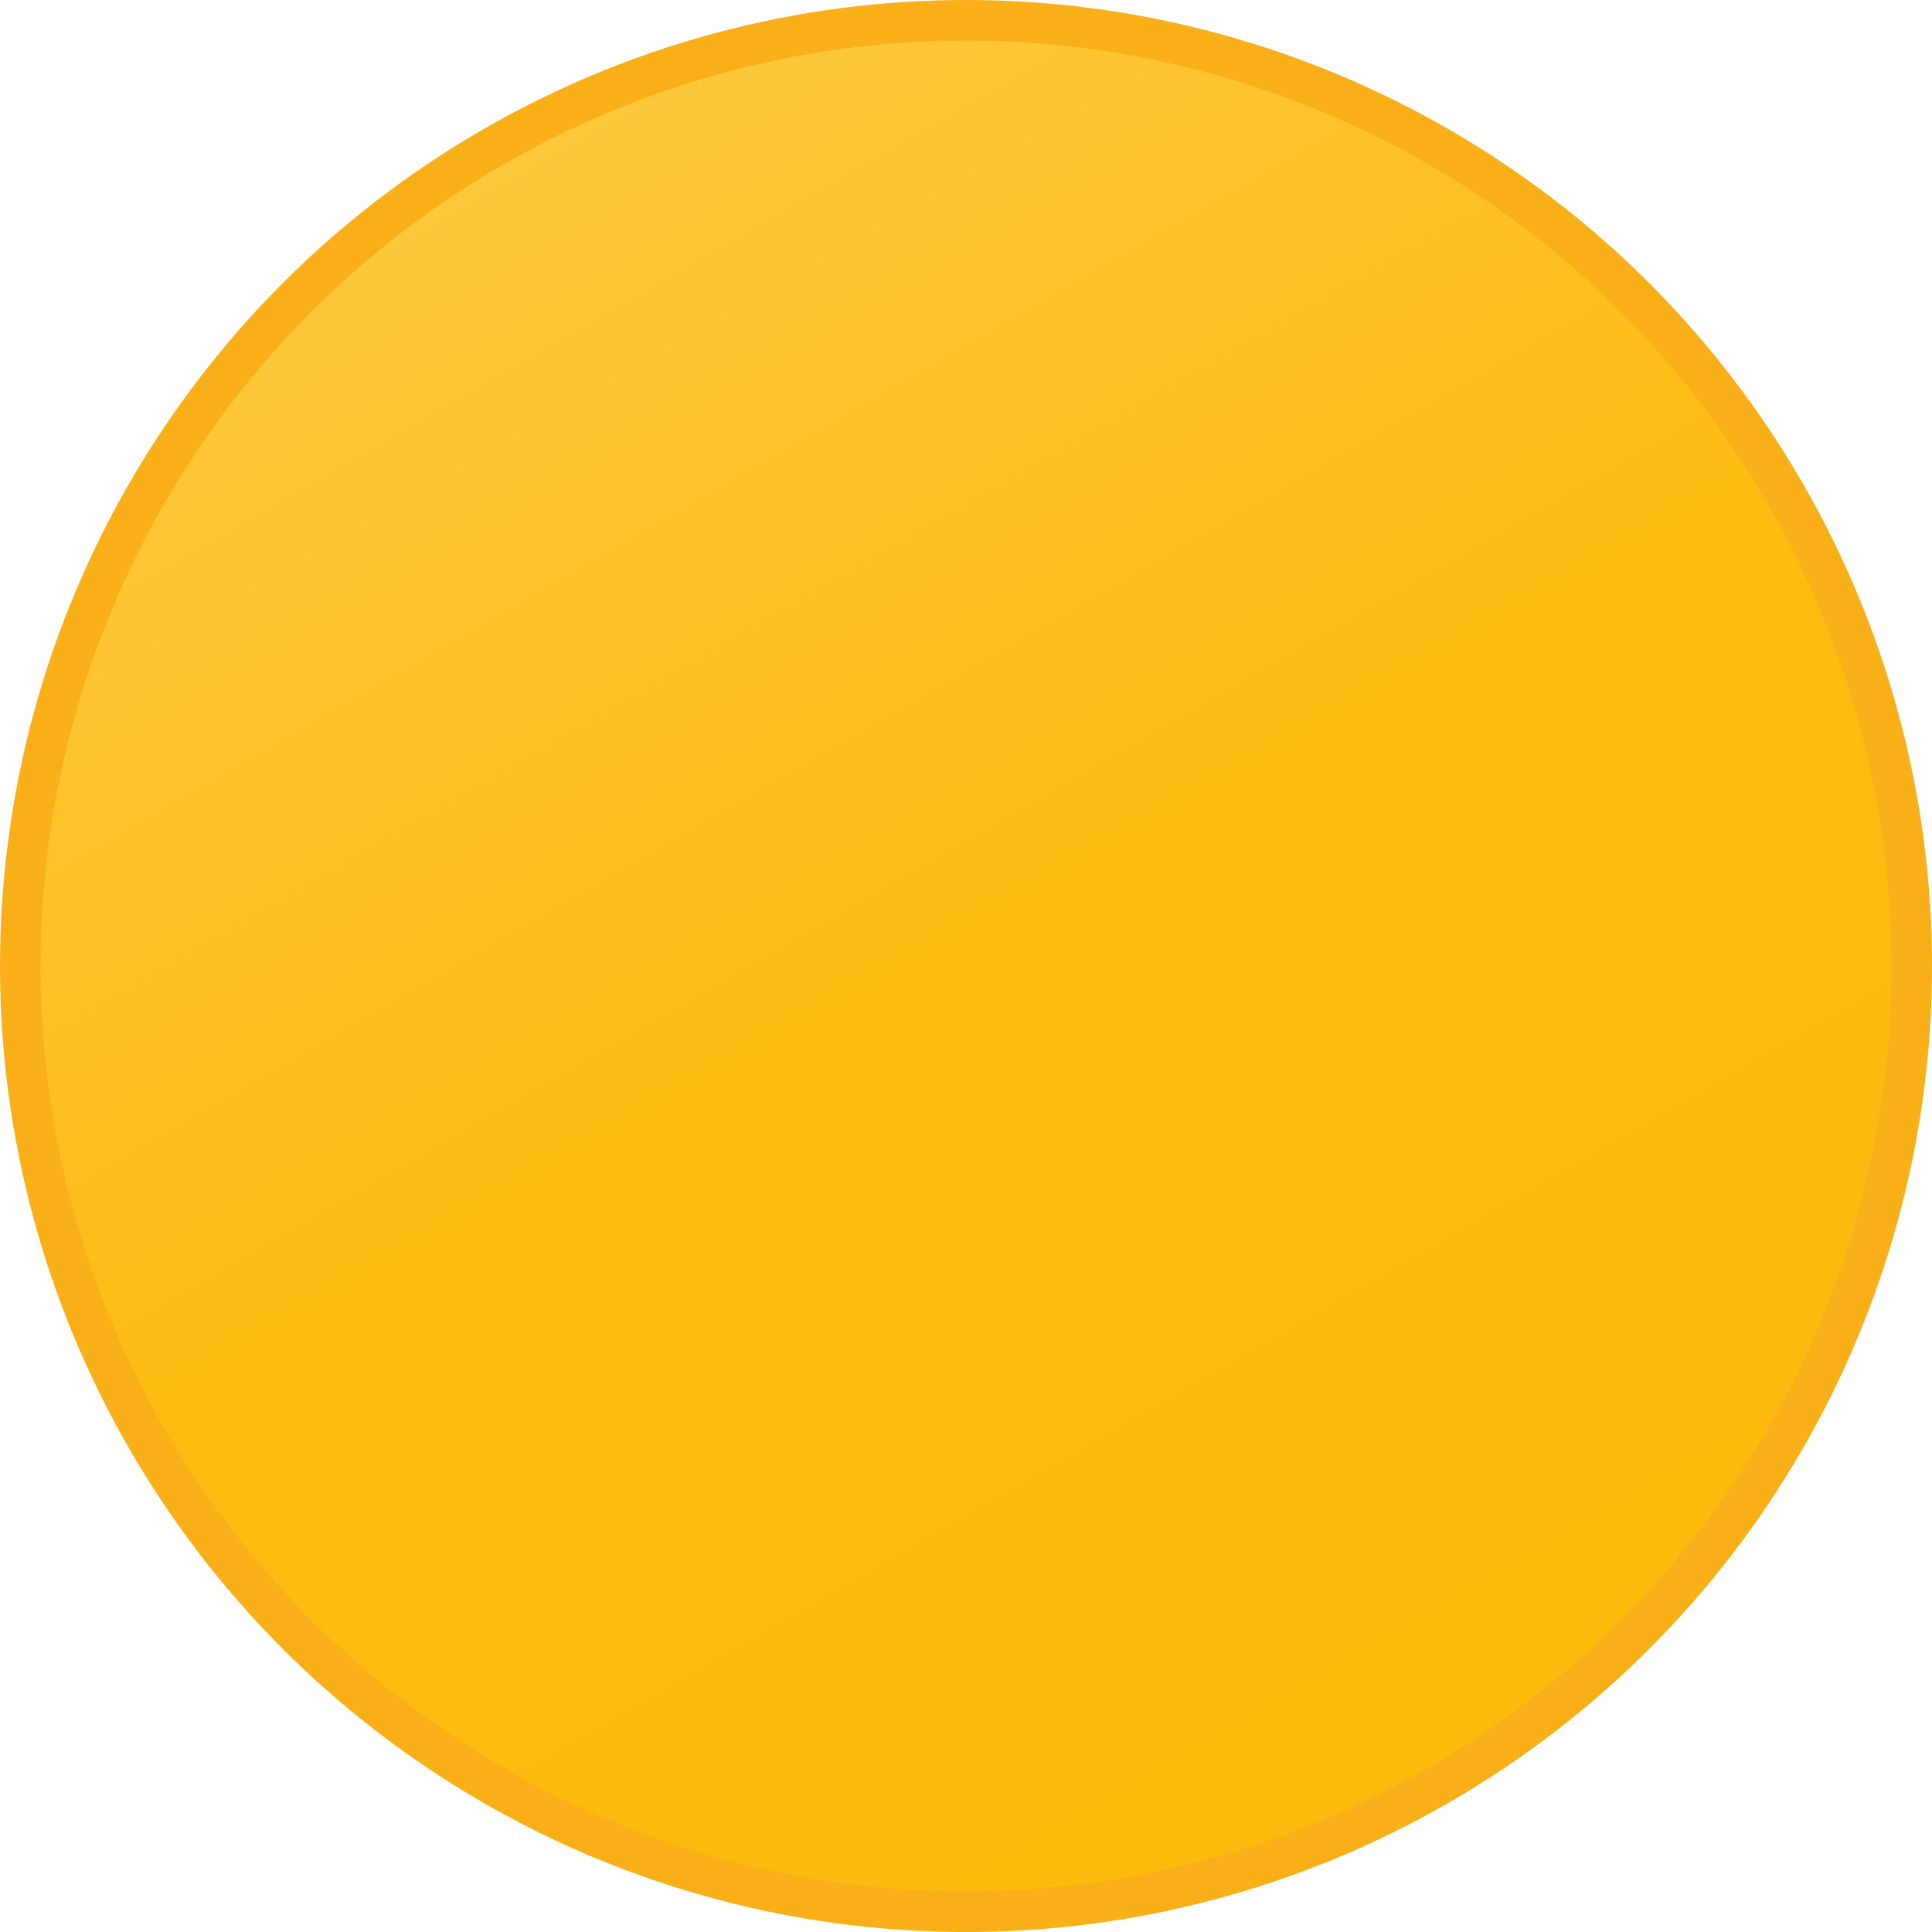 <?xml version="1.0" encoding="utf-8"?>
<!-- Generator: Adobe Illustrator 28.0.0, SVG Export Plug-In . SVG Version: 6.00 Build 0)  -->
<svg version="1.1" id="Layer_1" xmlns="http://www.w3.org/2000/svg" xmlns:xlink="http://www.w3.org/1999/xlink" x="0px" y="0px"
	 viewBox="0 0 286 286" style="enable-background:new 0 0 286 286;" xml:space="preserve">
<style type="text/css">
	.st0{fill:url(#SVGID_1_);stroke:#F8AF18;stroke-width:6;stroke-linecap:round;stroke-linejoin:round;}
</style>
<linearGradient id="SVGID_1_" gradientUnits="userSpaceOnUse" x1="73.013" y1="263.278" x2="212.987" y2="20.722" gradientTransform="matrix(1 0 0 -1 0 285)">
	<stop  offset="5.327789e-09" style="stop-color:#FEC83D"/>
	<stop  offset="0.5" style="stop-color:#FDBB10"/>
	<stop  offset="1" style="stop-color:#FDBA0D"/>
</linearGradient>
<circle class="st0" cx="143" cy="143" r="140"/>
</svg>
